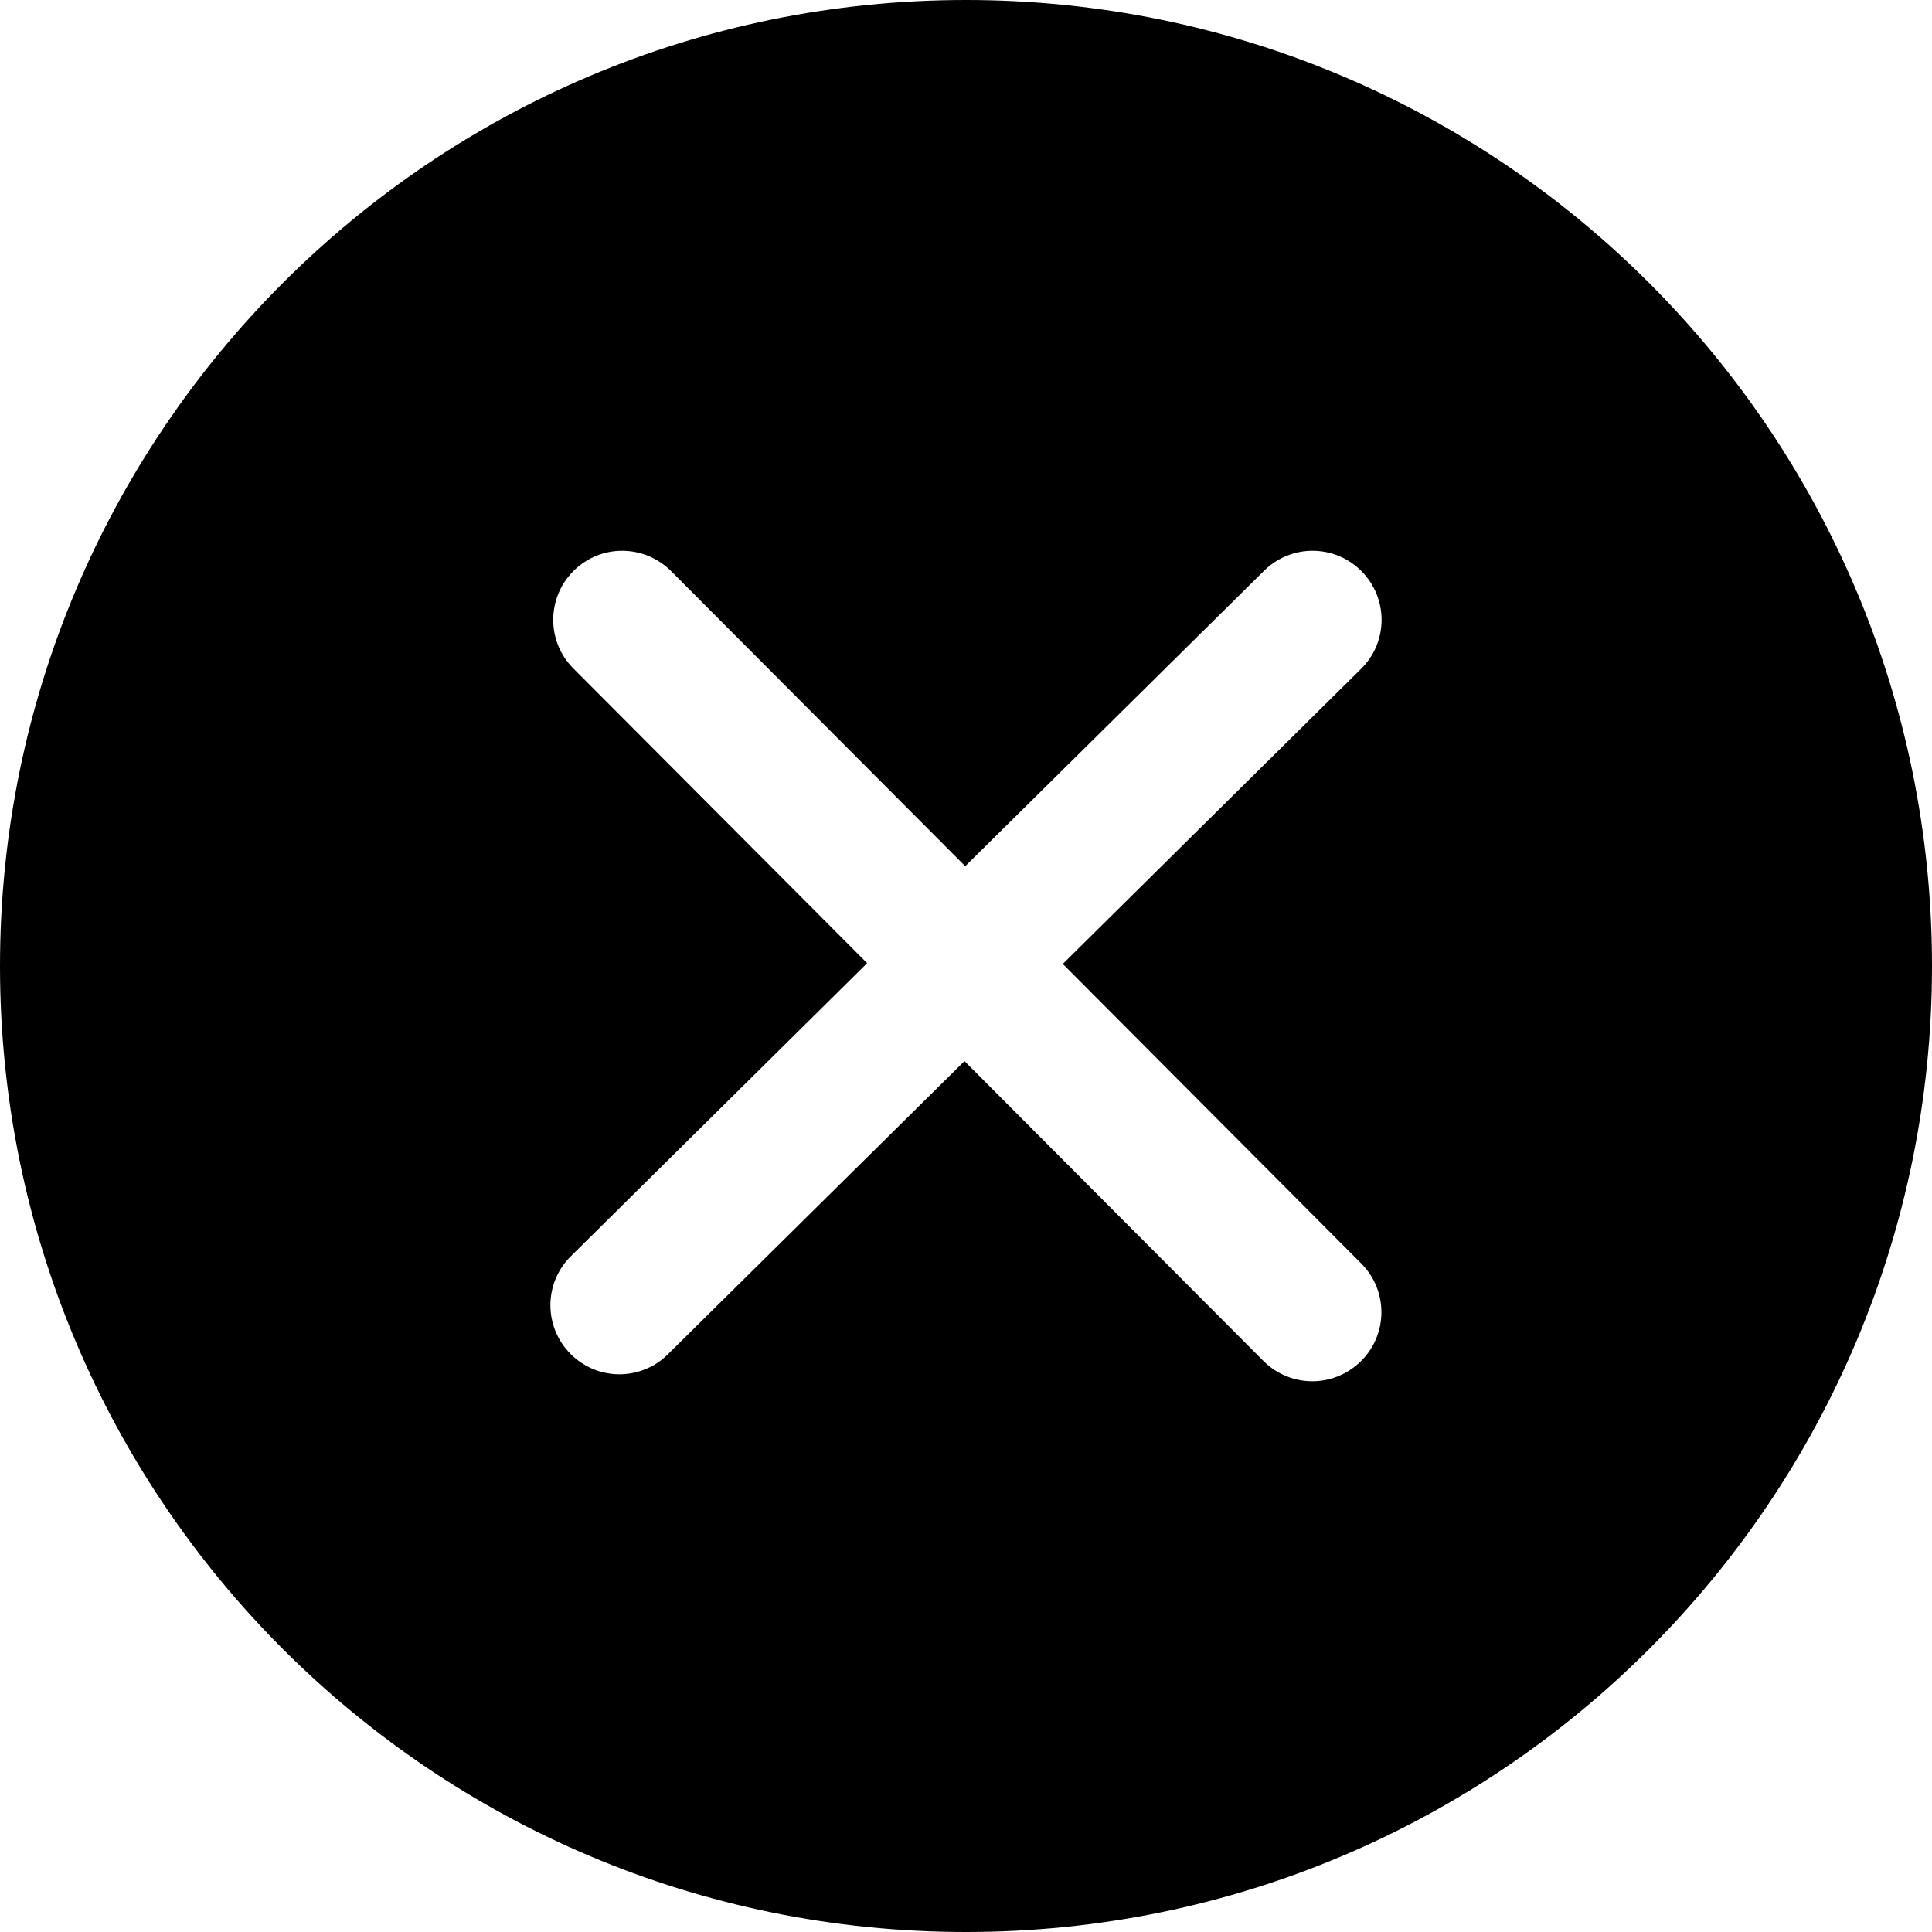 <svg xmlns="http://www.w3.org/2000/svg" viewBox="0 0 1024 1024"><path d="M512 0C229.2 0 0 229.2 0 512s229.2 512 512 512 512-229.2 512-512S794.8 0 512 0zm209.5 669.7c14.3 14.3 14.2 37.5-.1 51.7-6.9 6.8-16.1 10.7-25.8 10.7-9.4 0-18.8-3.6-25.9-10.7l-158.5-159L354 717.8c-6.8 6.8-16.1 10.6-25.7 10.6-9.8 0-19.1-3.9-26-10.9-14.2-14.4-14.1-37.5.3-51.7l157-155.3-155.7-156.2c-14.3-14.3-14.2-37.5.1-51.7 14.3-14.3 37.4-14.2 51.7.1l155.9 156.4L670 302.5c14.3-14.2 37.5-14.1 51.7.3 14.2 14.4 14.1 37.5-.3 51.7L563.3 510.9l158.2 158.8z"/></svg>